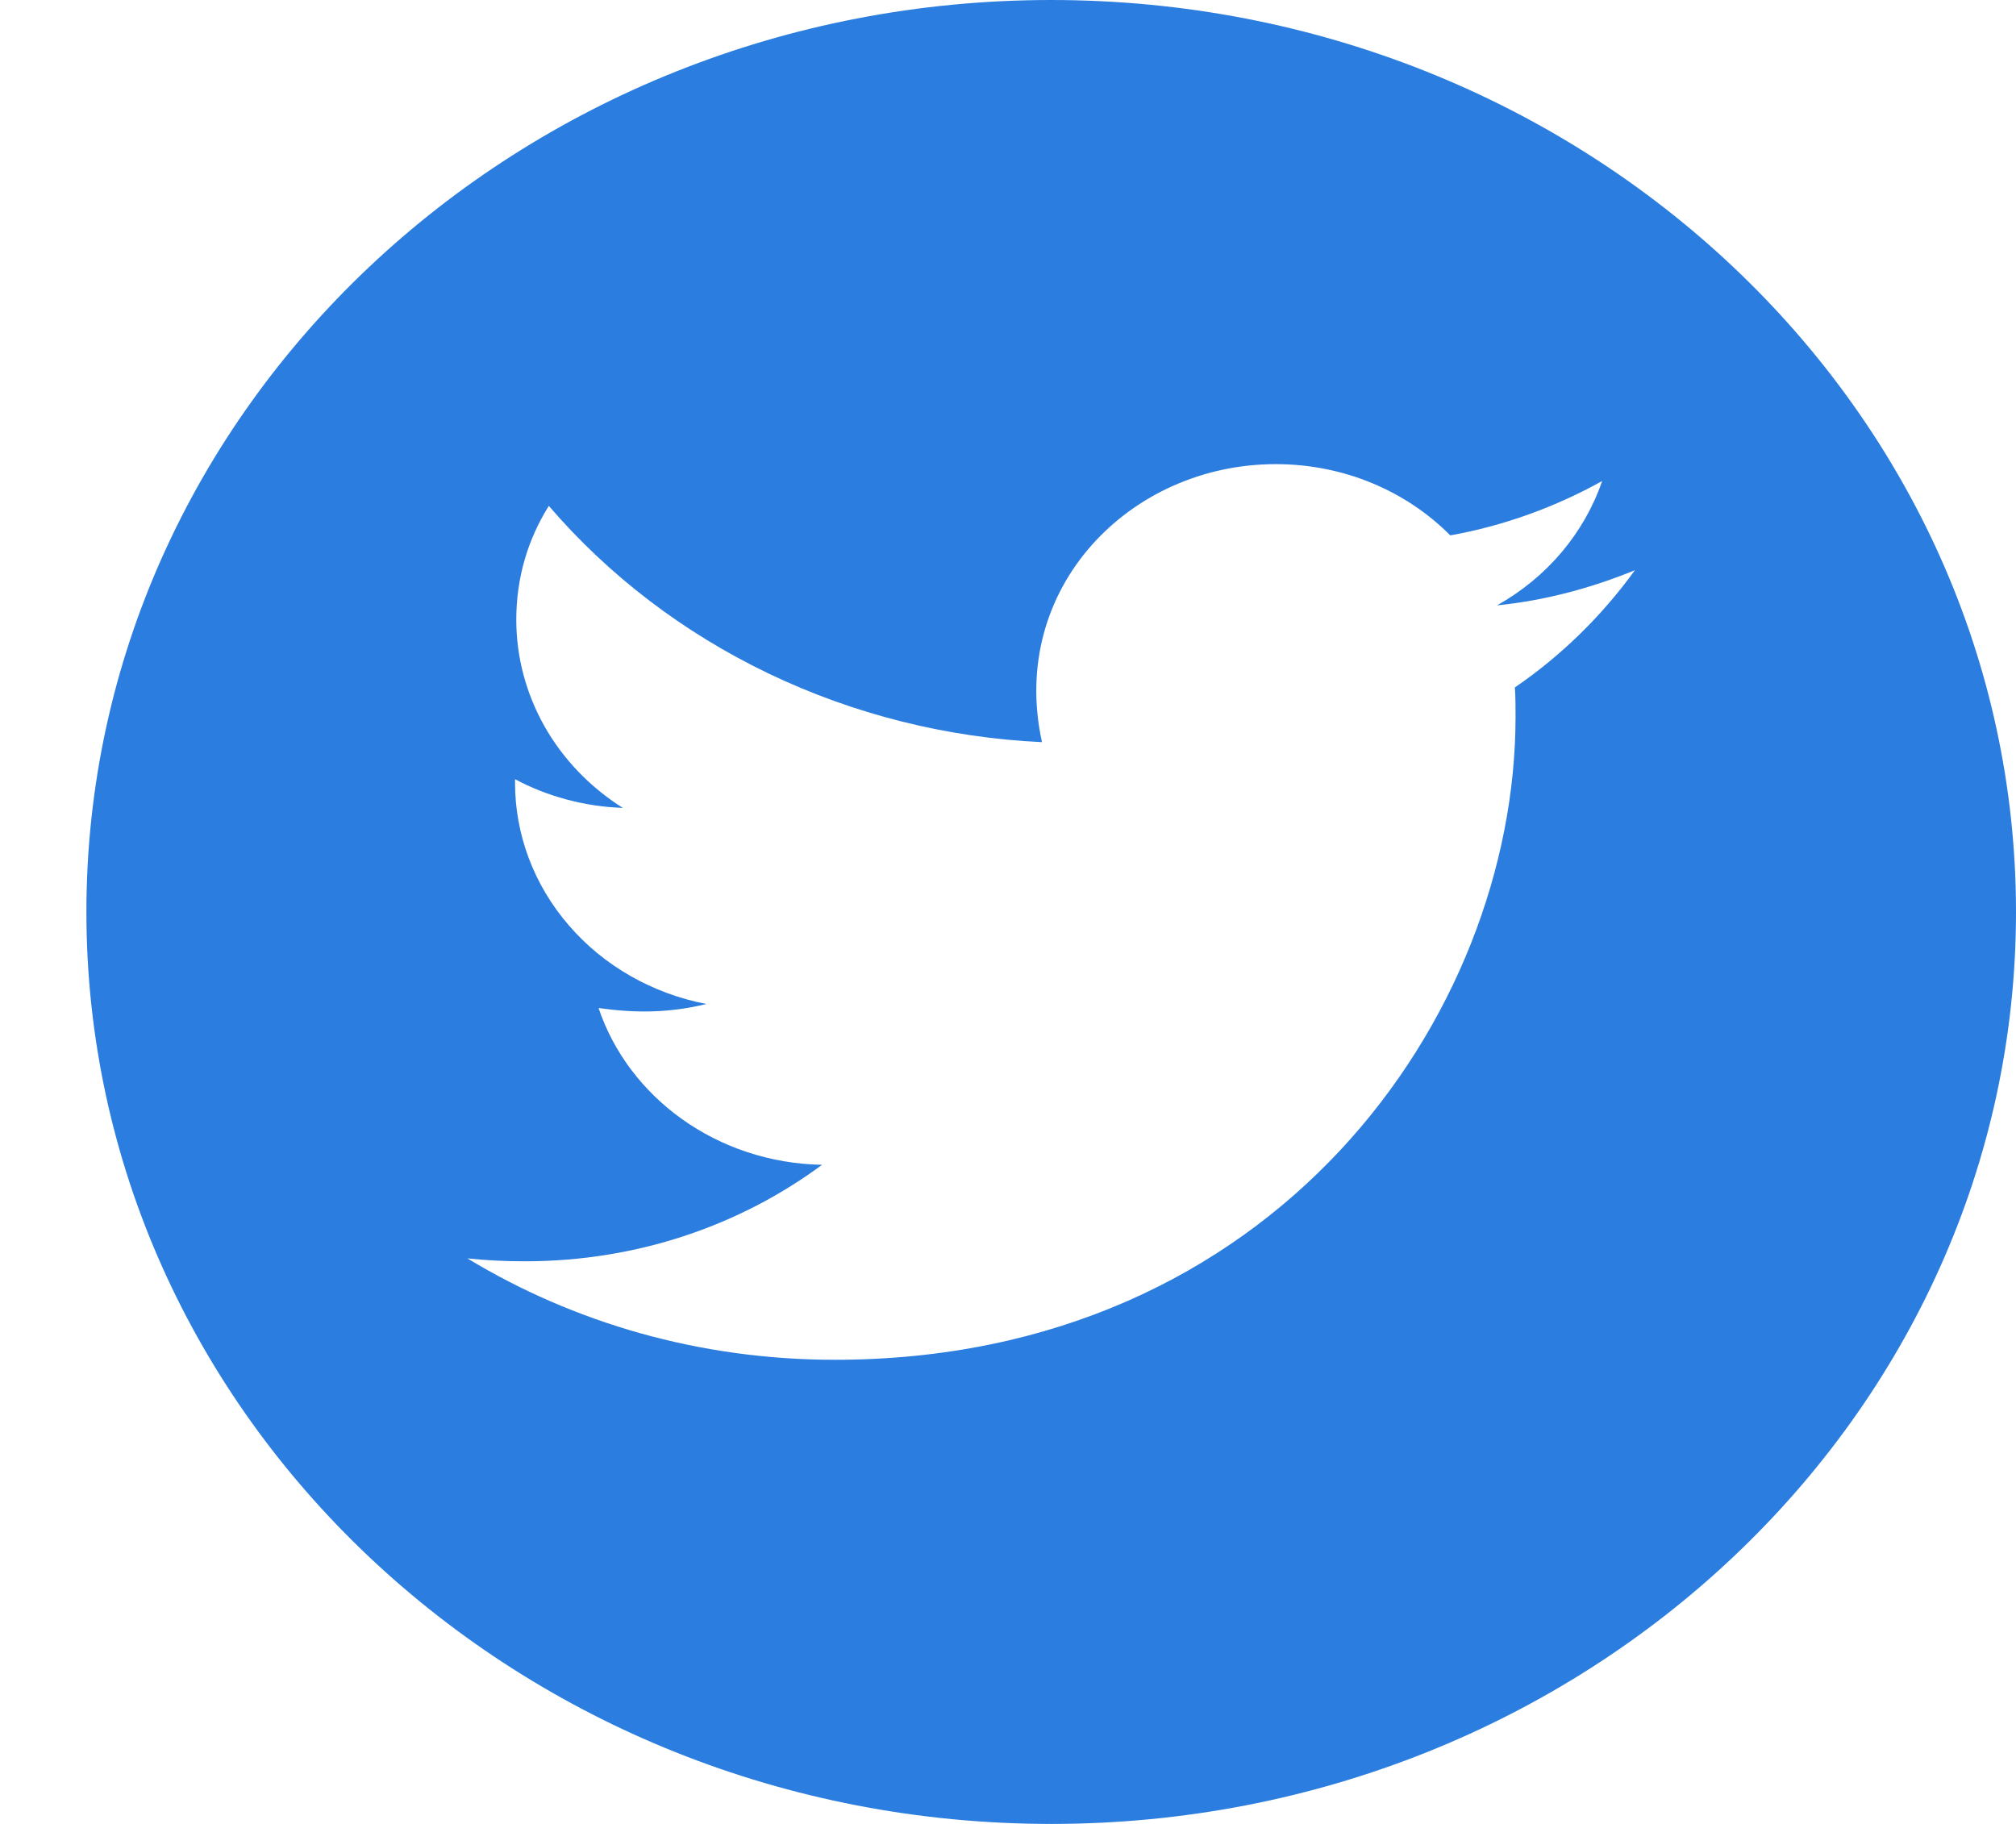 <svg width="21" height="19" viewBox="0 0 21 19" fill="none" xmlns="http://www.w3.org/2000/svg">
<path d="M10.95 0C5.4 0 0.9 4.254 0.9 9.5C0.9 14.746 5.4 19 10.95 19C16.5 19 21 14.746 21 9.5C21 4.254 16.5 0 10.95 0ZM15.78 7.161C15.787 7.261 15.787 7.365 15.787 7.466C15.787 10.579 13.279 14.165 8.696 14.165C7.283 14.165 5.972 13.777 4.869 13.109C5.071 13.13 5.264 13.139 5.47 13.139C6.636 13.139 7.709 12.766 8.563 12.134C7.469 12.113 6.549 11.434 6.235 10.501C6.619 10.554 6.964 10.554 7.359 10.459C6.795 10.35 6.288 10.061 5.925 9.639C5.561 9.218 5.363 8.691 5.365 8.147V8.117C5.694 8.293 6.082 8.402 6.488 8.416C6.147 8.201 5.867 7.91 5.673 7.568C5.48 7.226 5.378 6.845 5.378 6.457C5.378 6.018 5.499 5.617 5.717 5.27C6.342 5.998 7.123 6.593 8.008 7.017C8.893 7.441 9.863 7.685 10.854 7.731C10.502 6.13 11.767 4.835 13.288 4.835C14.006 4.835 14.652 5.119 15.107 5.577C15.67 5.477 16.209 5.278 16.689 5.011C16.502 5.556 16.112 6.016 15.594 6.306C16.096 6.256 16.581 6.124 17.03 5.94C16.691 6.41 16.267 6.828 15.78 7.161Z" fill="#2B7EDF"/>
</svg>
